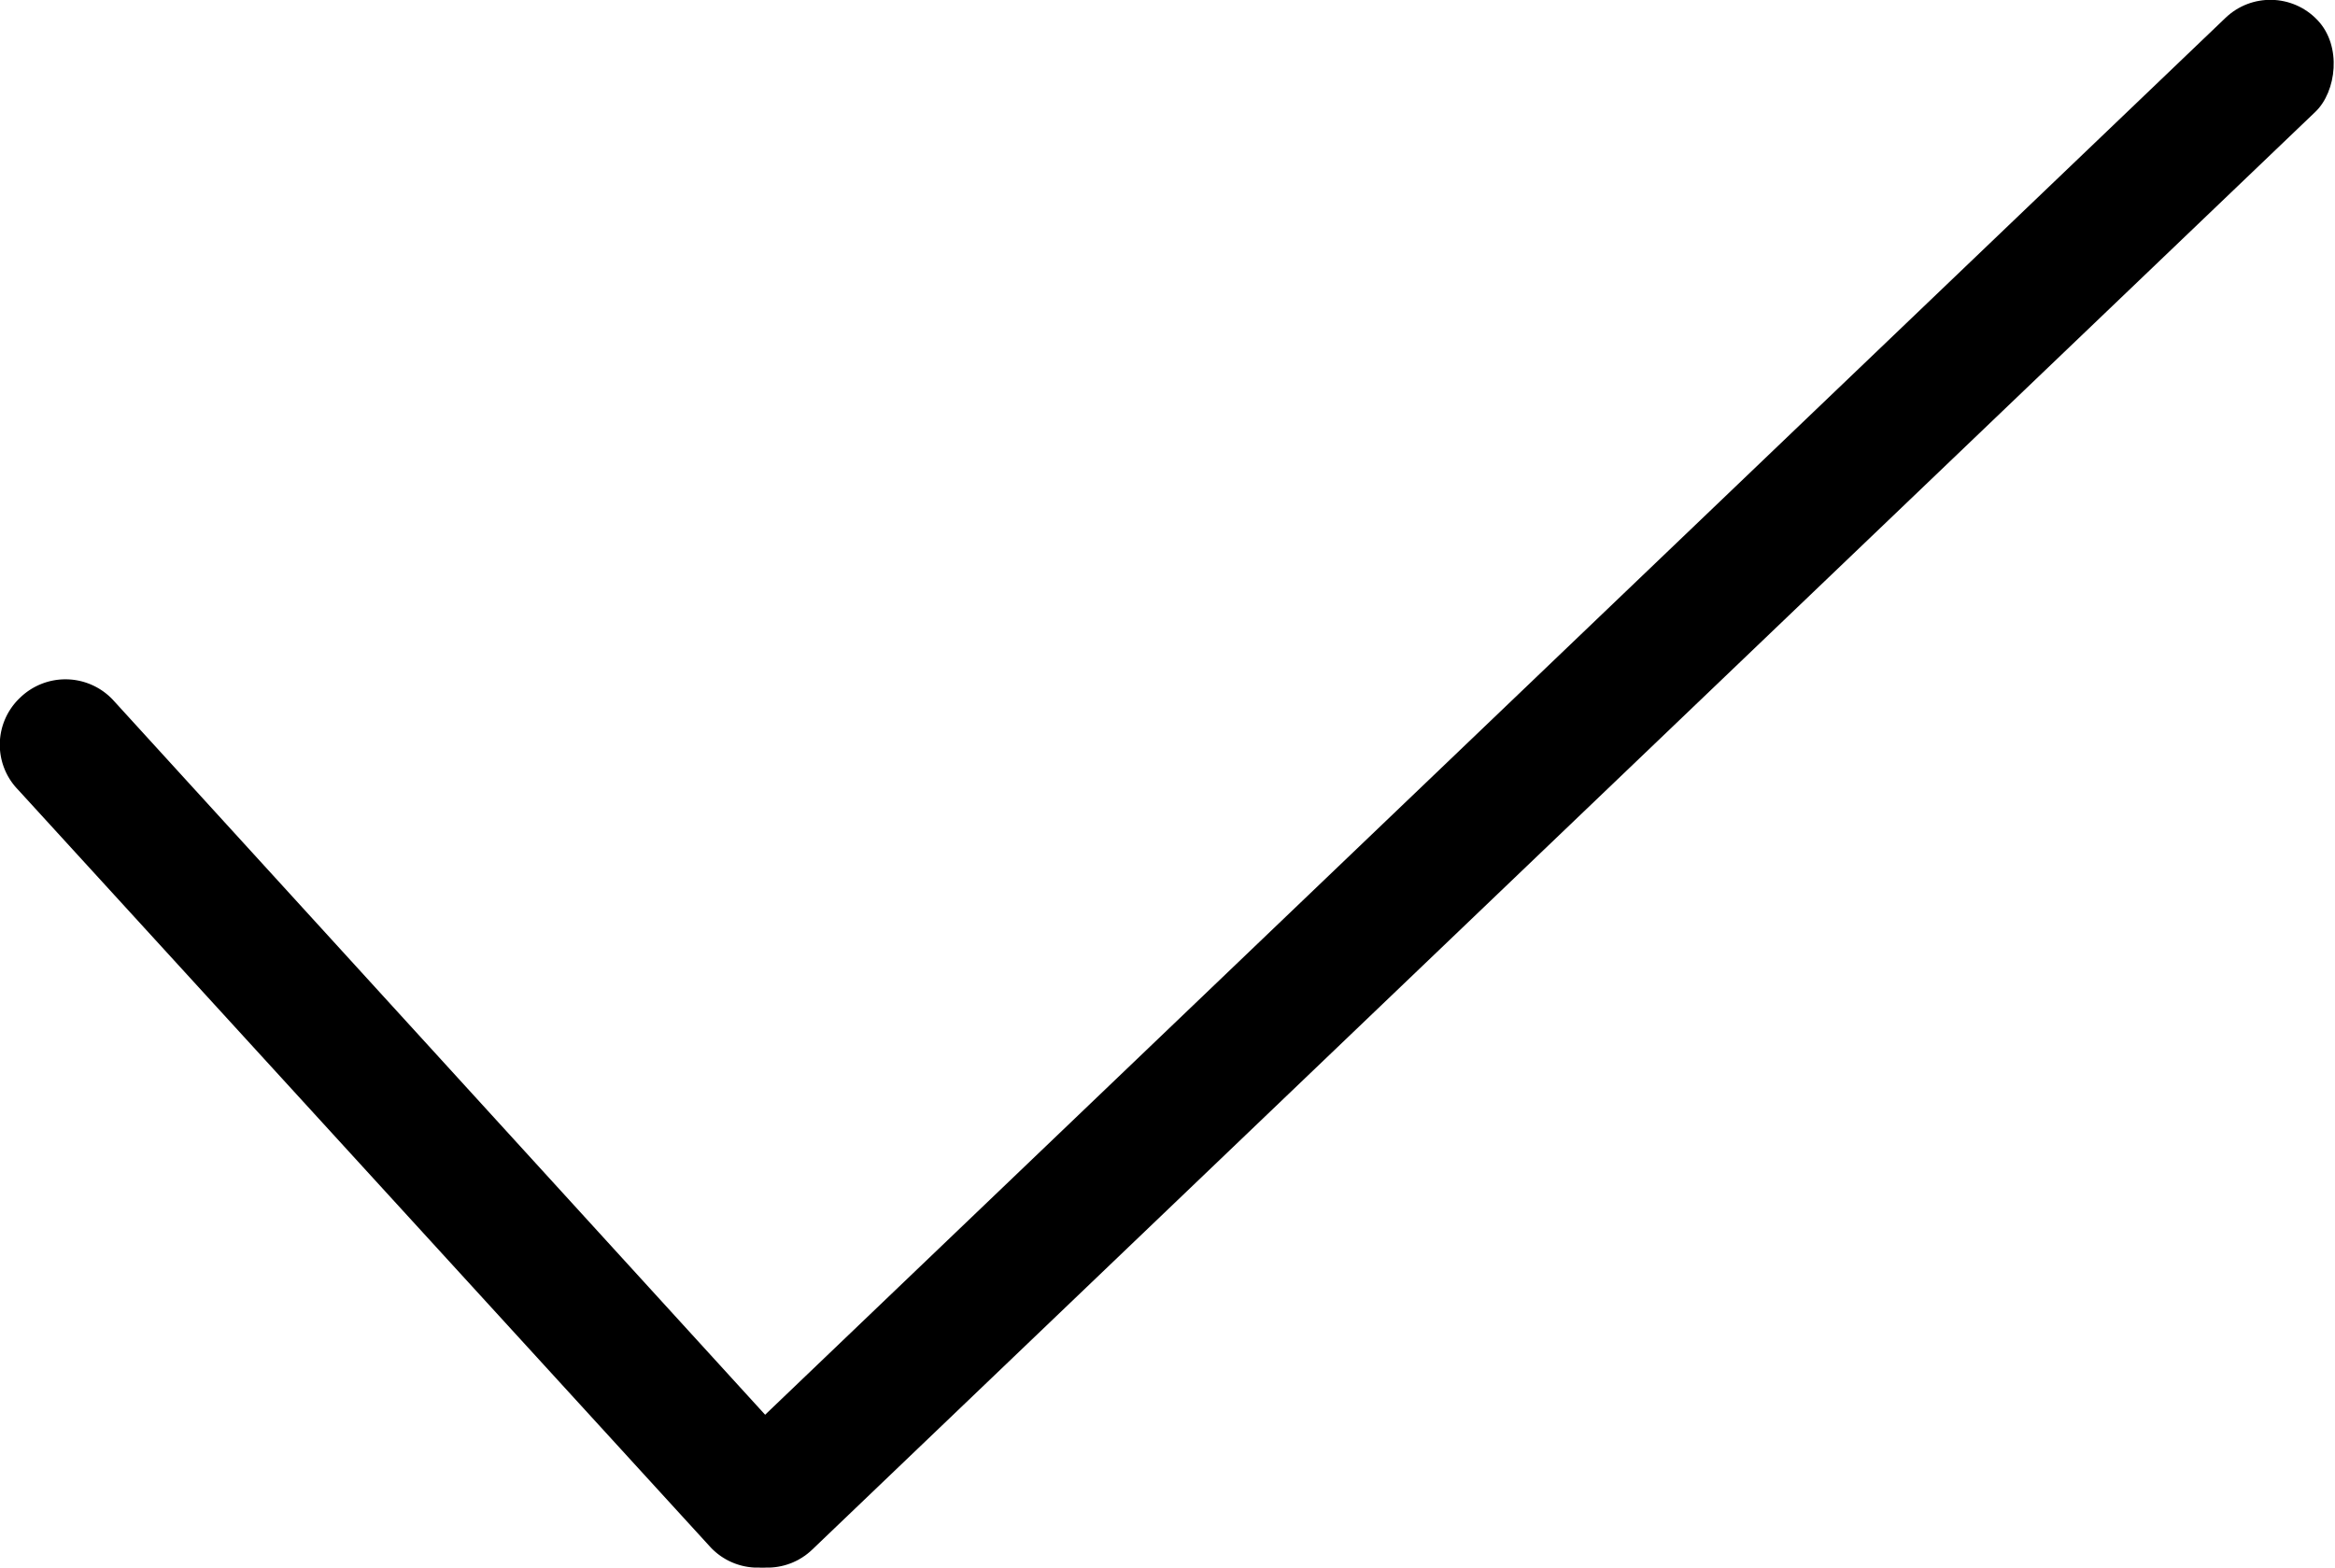 <svg xmlns="http://www.w3.org/2000/svg" viewBox="0 0 82.78 55.58"><g id="Capa_2" data-name="Capa 2"><g id="Capa_1-2" data-name="Capa 1"><path d="M.71,24.74h0A2.31,2.31,0,0,1,4,24.81L28.52,51.69a2.29,2.29,0,0,1-.07,3.25h0a2.29,2.29,0,0,1-3.25-.07L.64,28A2.29,2.29,0,0,1,.71,24.74Z"/><rect x="51.53" y="-11.39" width="4.61" height="78.35" rx="2.3" transform="translate(36.71 -30.32) rotate(46.27)"/></g></g></svg>